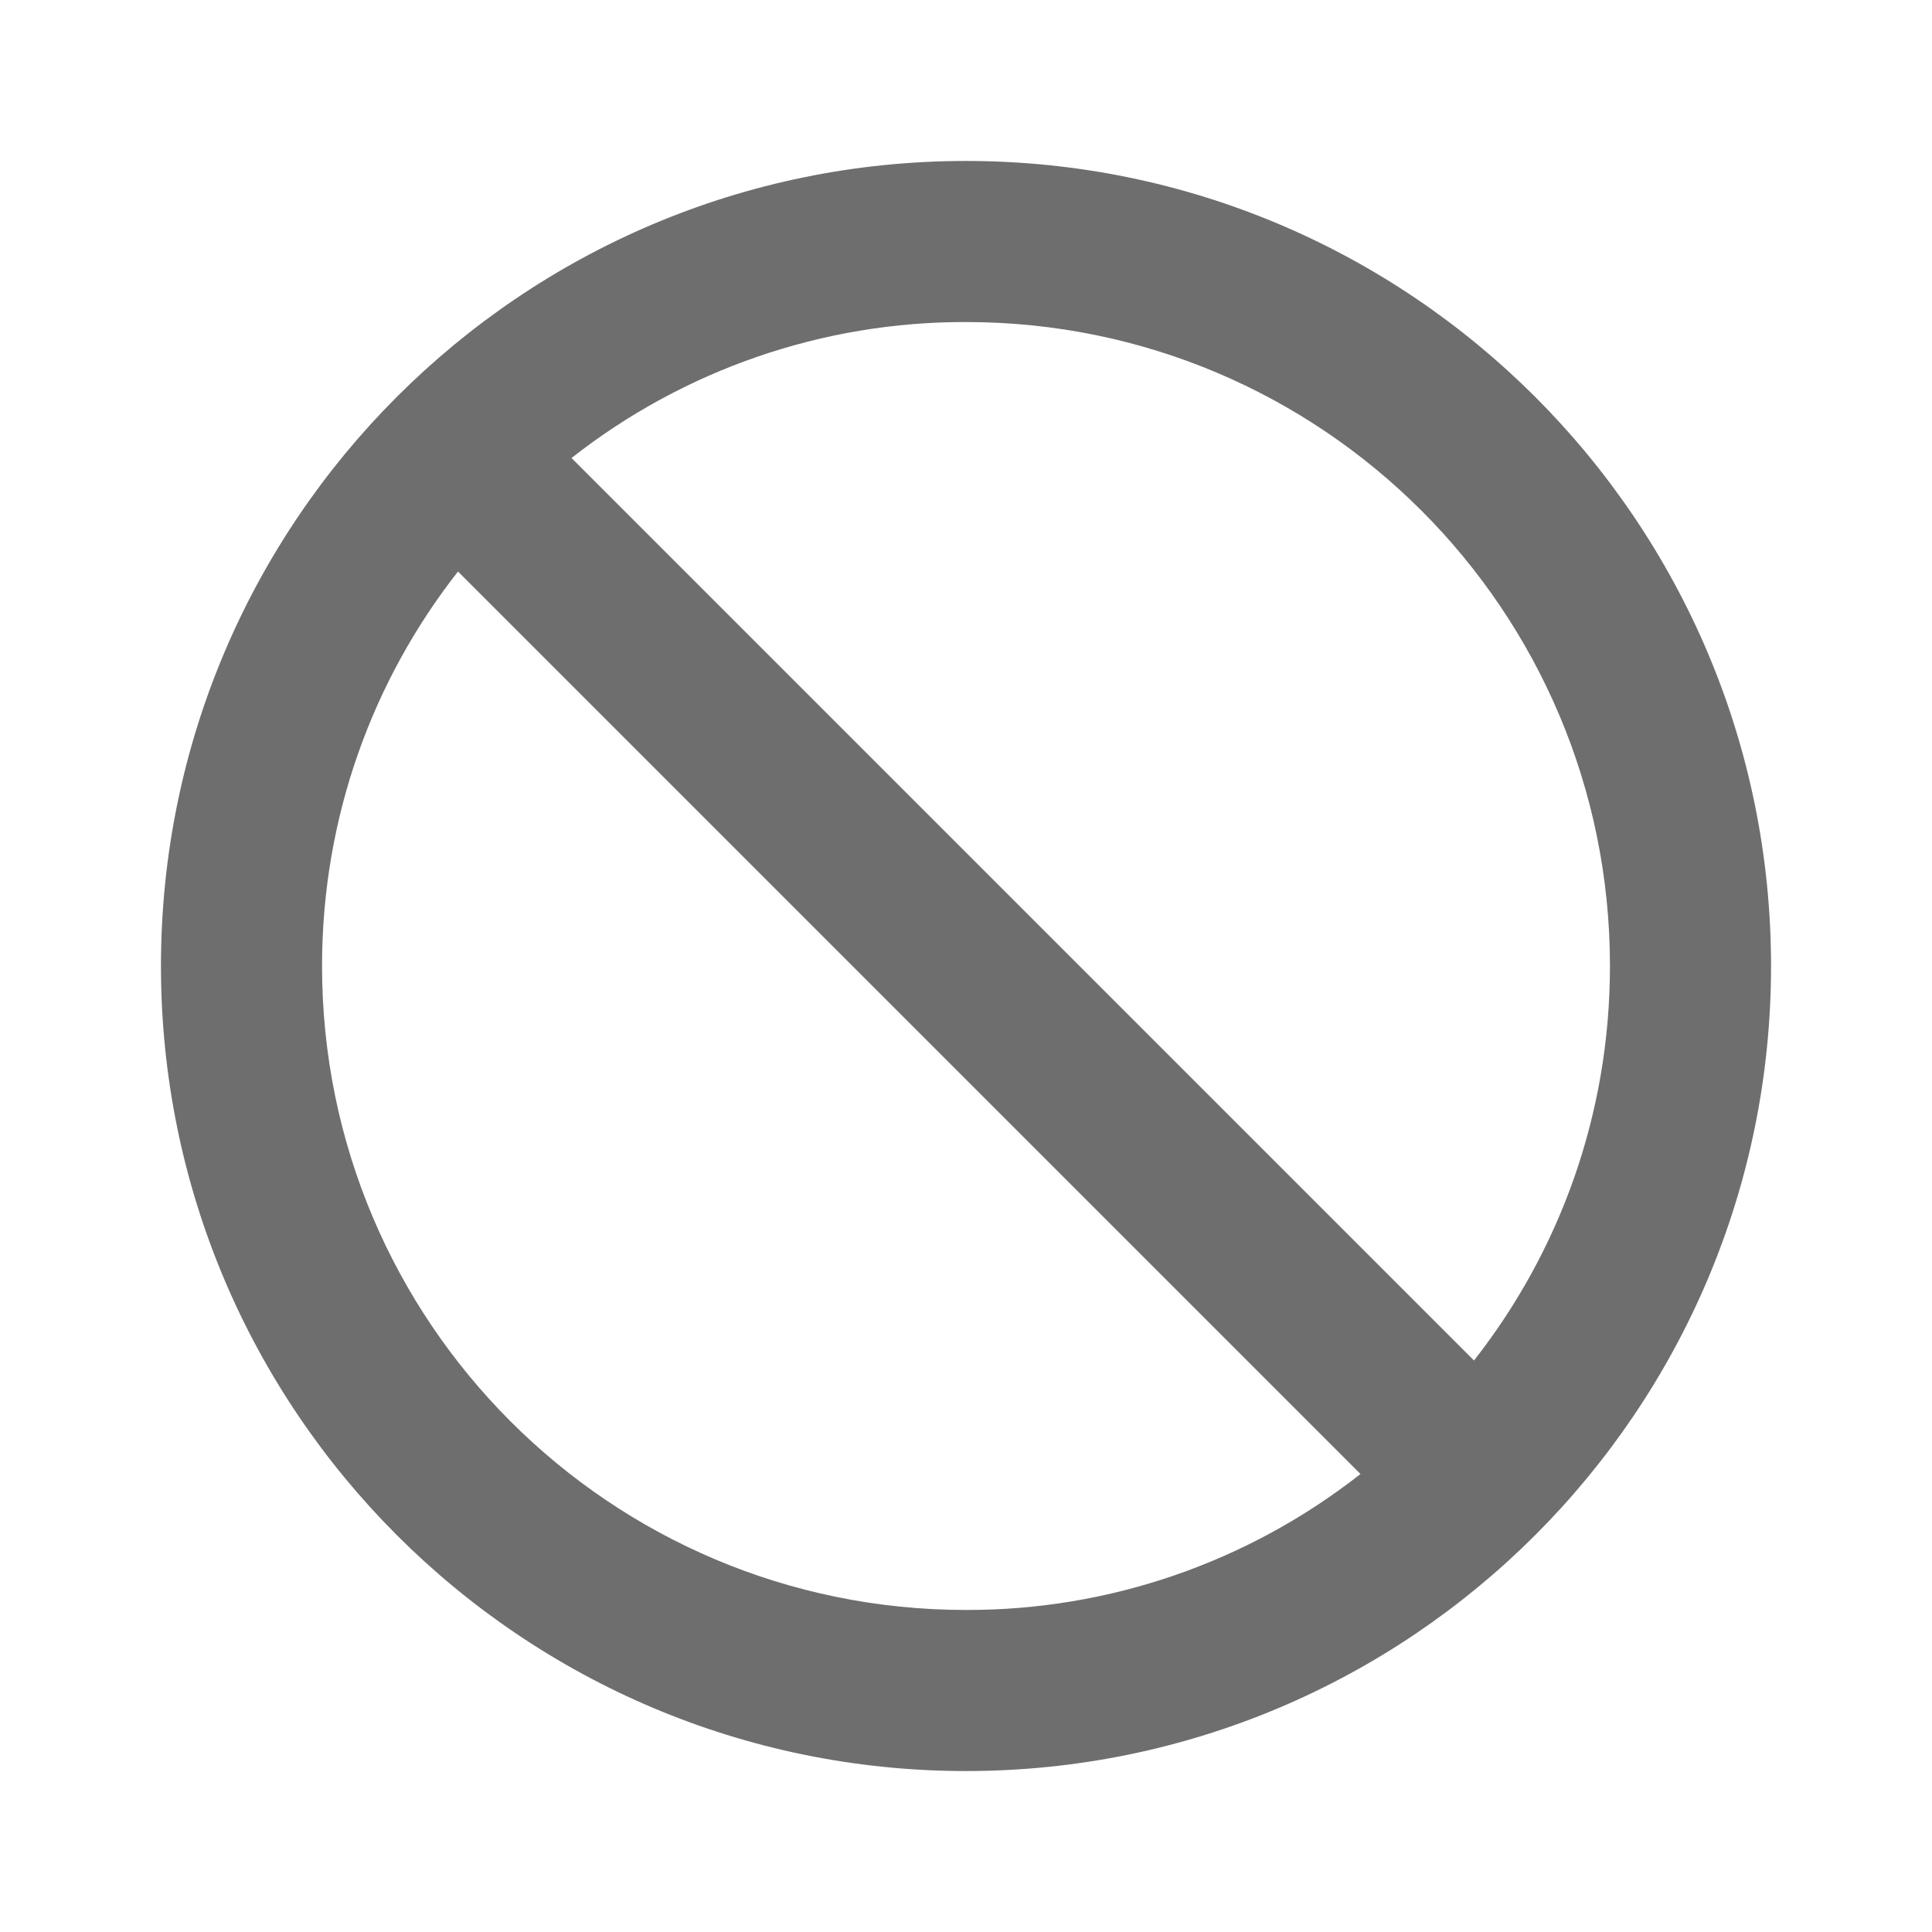 <svg width="1em" height="1em" viewBox="0 0 16 16" fill="none" xmlns="http://www.w3.org/2000/svg">
<path d="M8 1.333C4.32 1.333 1.333 4.32 1.333 8C1.333 11.68 4.32 14.667 8 14.667C11.68 14.667 14.667 11.68 14.667 8C14.667 4.32 11.68 1.333 8 1.333ZM8 13.333C5.053 13.333 2.667 10.947 2.667 8C2.667 6.767 3.087 5.633 3.793 4.733L11.267 12.207C10.335 12.939 9.185 13.336 8 13.333V13.333ZM12.207 11.267L4.733 3.793C5.665 3.061 6.815 2.664 8 2.667C10.947 2.667 13.333 5.053 13.333 8C13.333 9.233 12.913 10.367 12.207 11.267Z" fill="#6E6E6E"/>
</svg>
